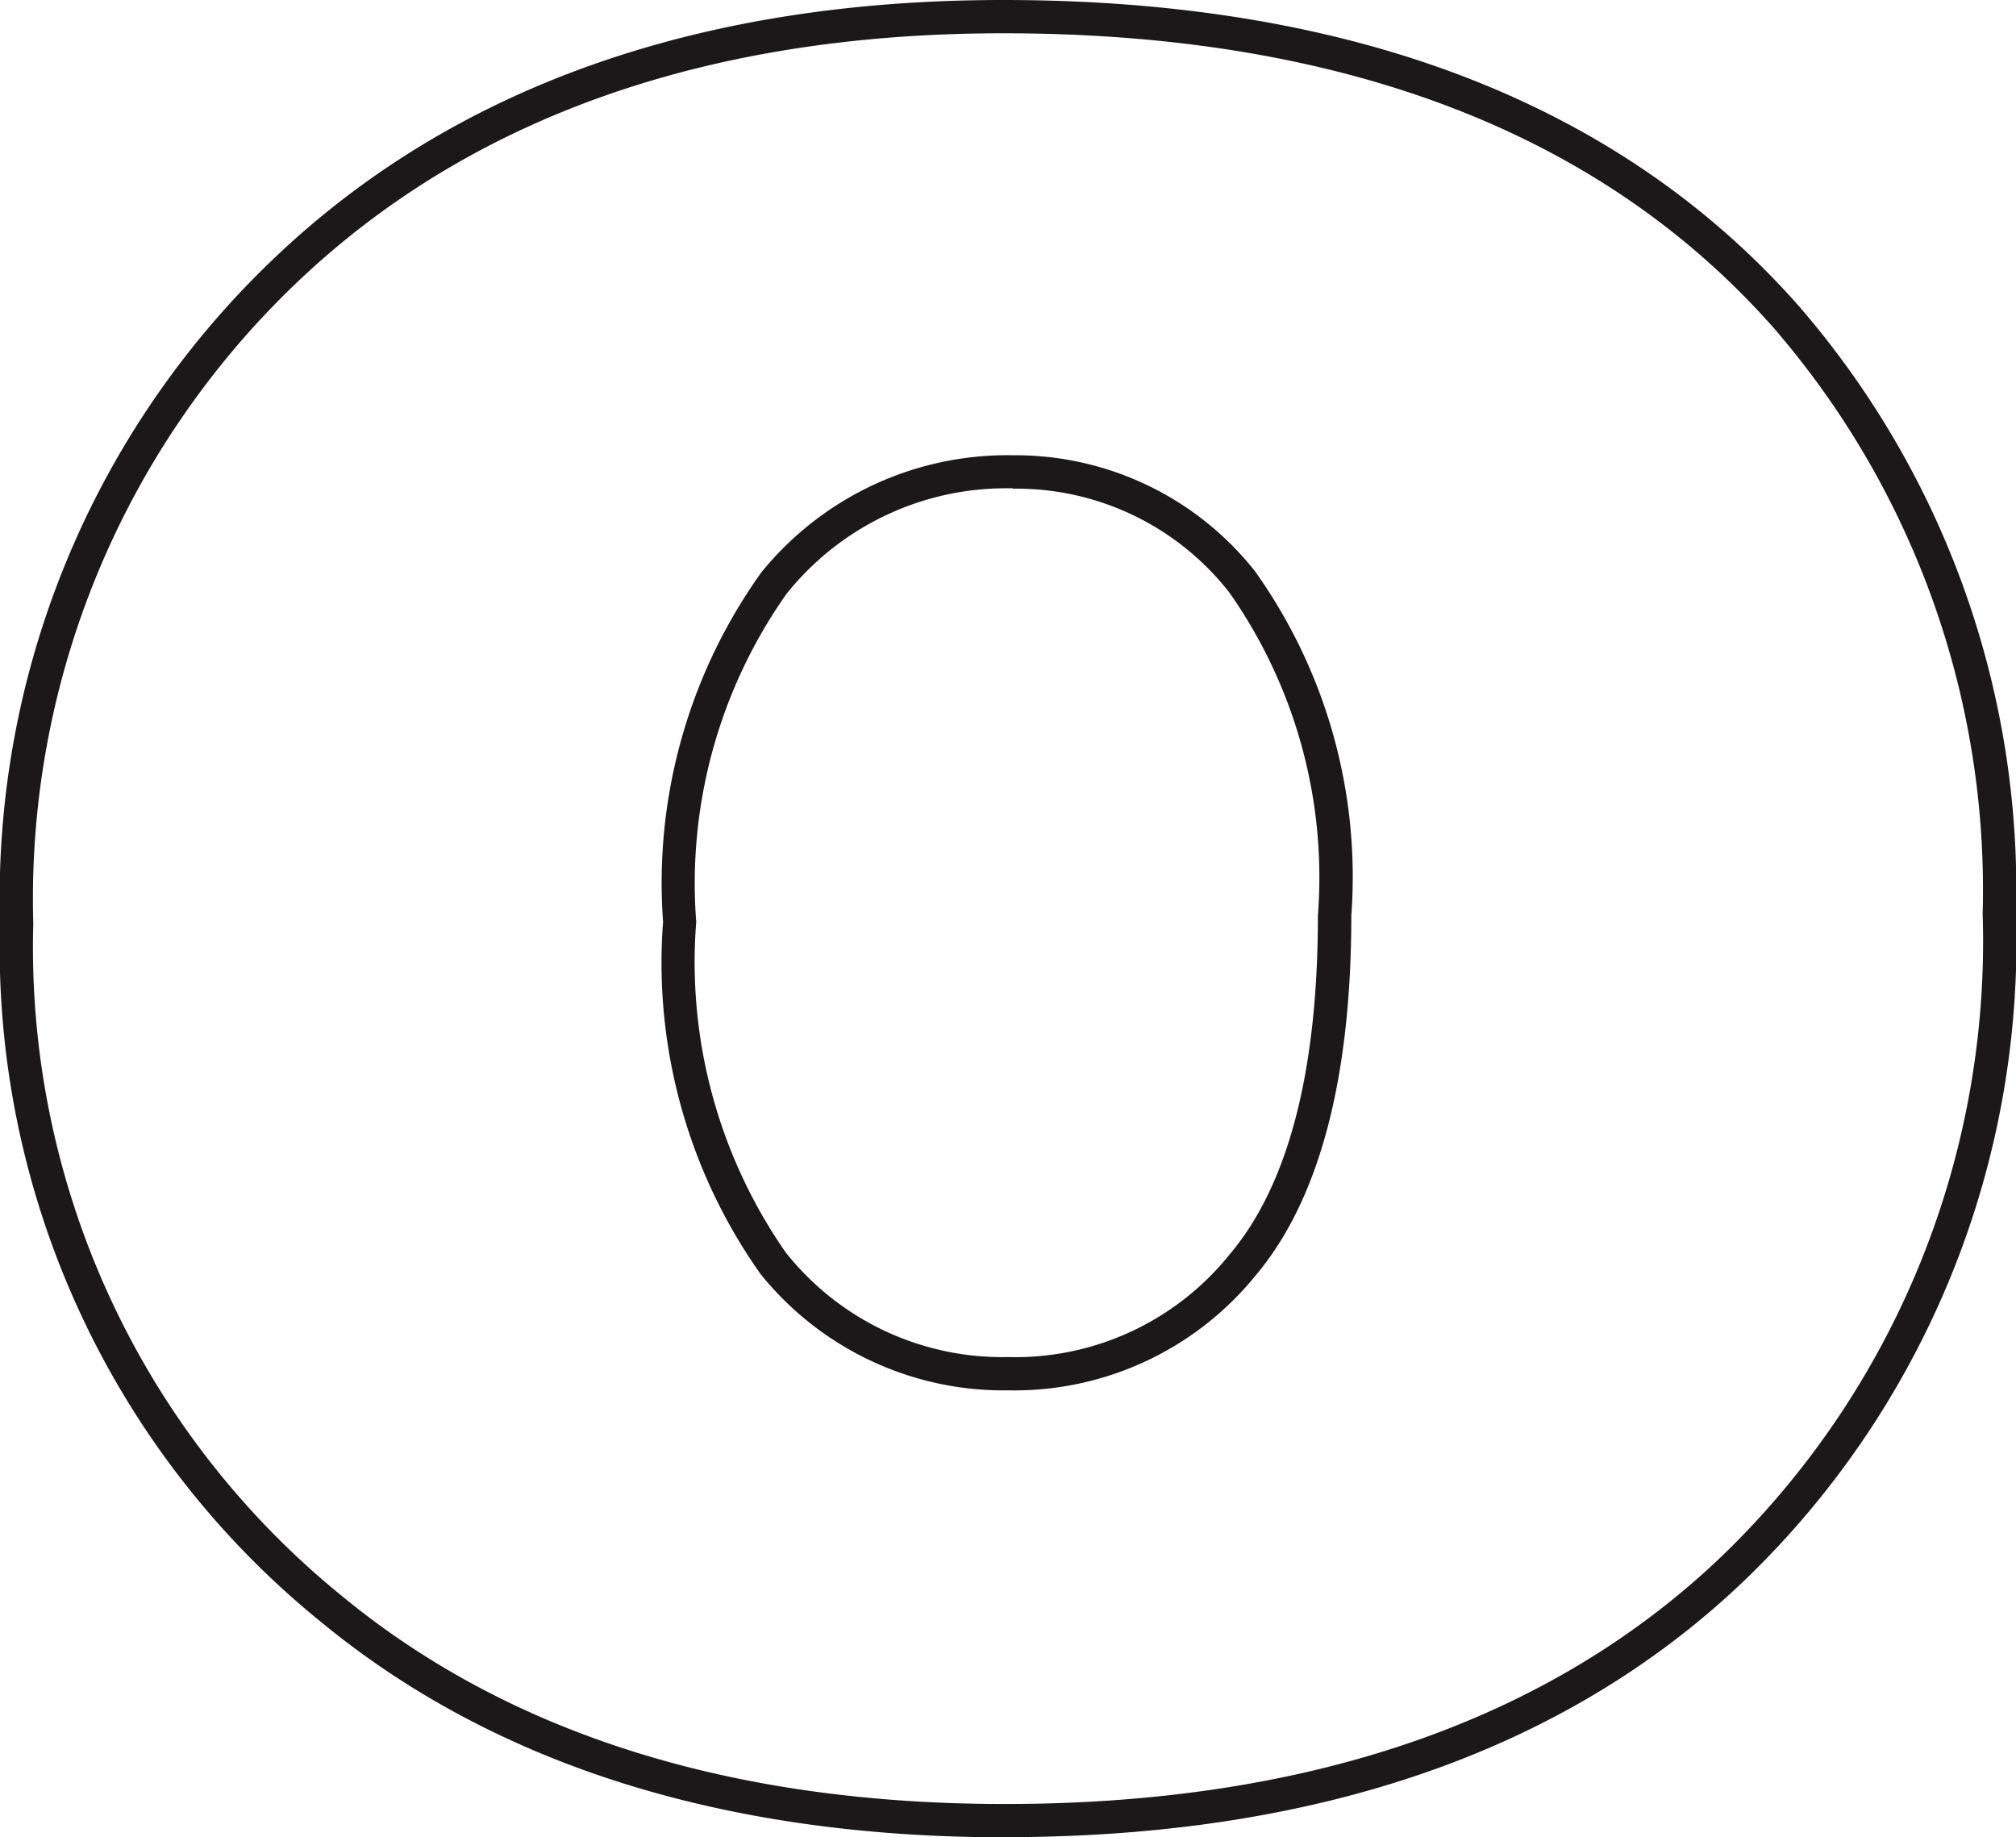 <svg id="pinte_o_min" xmlns="http://www.w3.org/2000/svg" xmlns:xlink="http://www.w3.org/1999/xlink" width="30.285" height="27.599" viewBox="0 0 30.285 27.599">
  <defs>
    <clipPath id="clip-path">
      <rect id="Retângulo_288" data-name="Retângulo 288" width="30.285" height="27.599" transform="translate(0 0)" fill="none"/>
    </clipPath>
  </defs>
  <g id="Grupo_1681" data-name="Grupo 1681" clip-path="url(#clip-path)">
    <path id="Caminho_2702" data-name="Caminho 2702" d="M15.094,27.6c-4.209,0-7.663-1.087-10.266-3.23A13.033,13.033,0,0,1,0,13.873,13.266,13.266,0,0,1,4.081,3.915C6.785,1.317,10.483,0,15.07,0c5.241,0,9.264,1.548,11.955,4.6a13.394,13.394,0,0,1,3.26,9.125,13.311,13.311,0,0,1-4.044,9.983c-2.68,2.582-6.431,3.89-11.147,3.89M15.07.5C10.616.5,7.036,1.771,4.427,4.275A12.787,12.787,0,0,0,.5,13.873a12.551,12.551,0,0,0,4.646,10.11C7.657,26.05,11.005,27.1,15.094,27.1c4.582,0,8.216-1.262,10.8-3.75a12.828,12.828,0,0,0,3.89-9.623A12.9,12.9,0,0,0,26.65,4.932C24.058,1.991,20.162.5,15.07.5m.073,20.386a4.684,4.684,0,0,1-3.719-1.749,8.088,8.088,0,0,1-1.463-5.288A8.012,8.012,0,0,1,11.436,8.6a4.757,4.757,0,0,1,3.78-1.761,4.588,4.588,0,0,1,3.633,1.737A7.906,7.906,0,0,1,20.3,13.752c0,2.458-.484,4.278-1.438,5.409a4.669,4.669,0,0,1-3.719,1.725m.073-13.55a4.224,4.224,0,0,0-3.4,1.584,7.545,7.545,0,0,0-1.357,4.929,7.635,7.635,0,0,0,1.345,4.966,4.152,4.152,0,0,0,3.337,1.571,4.131,4.131,0,0,0,3.336-1.548c.877-1.039,1.321-2.75,1.321-5.086A7.443,7.443,0,0,0,18.467,8.9a4.059,4.059,0,0,0-3.251-1.559" fill="#1a1818"/>
  </g>
</svg>
